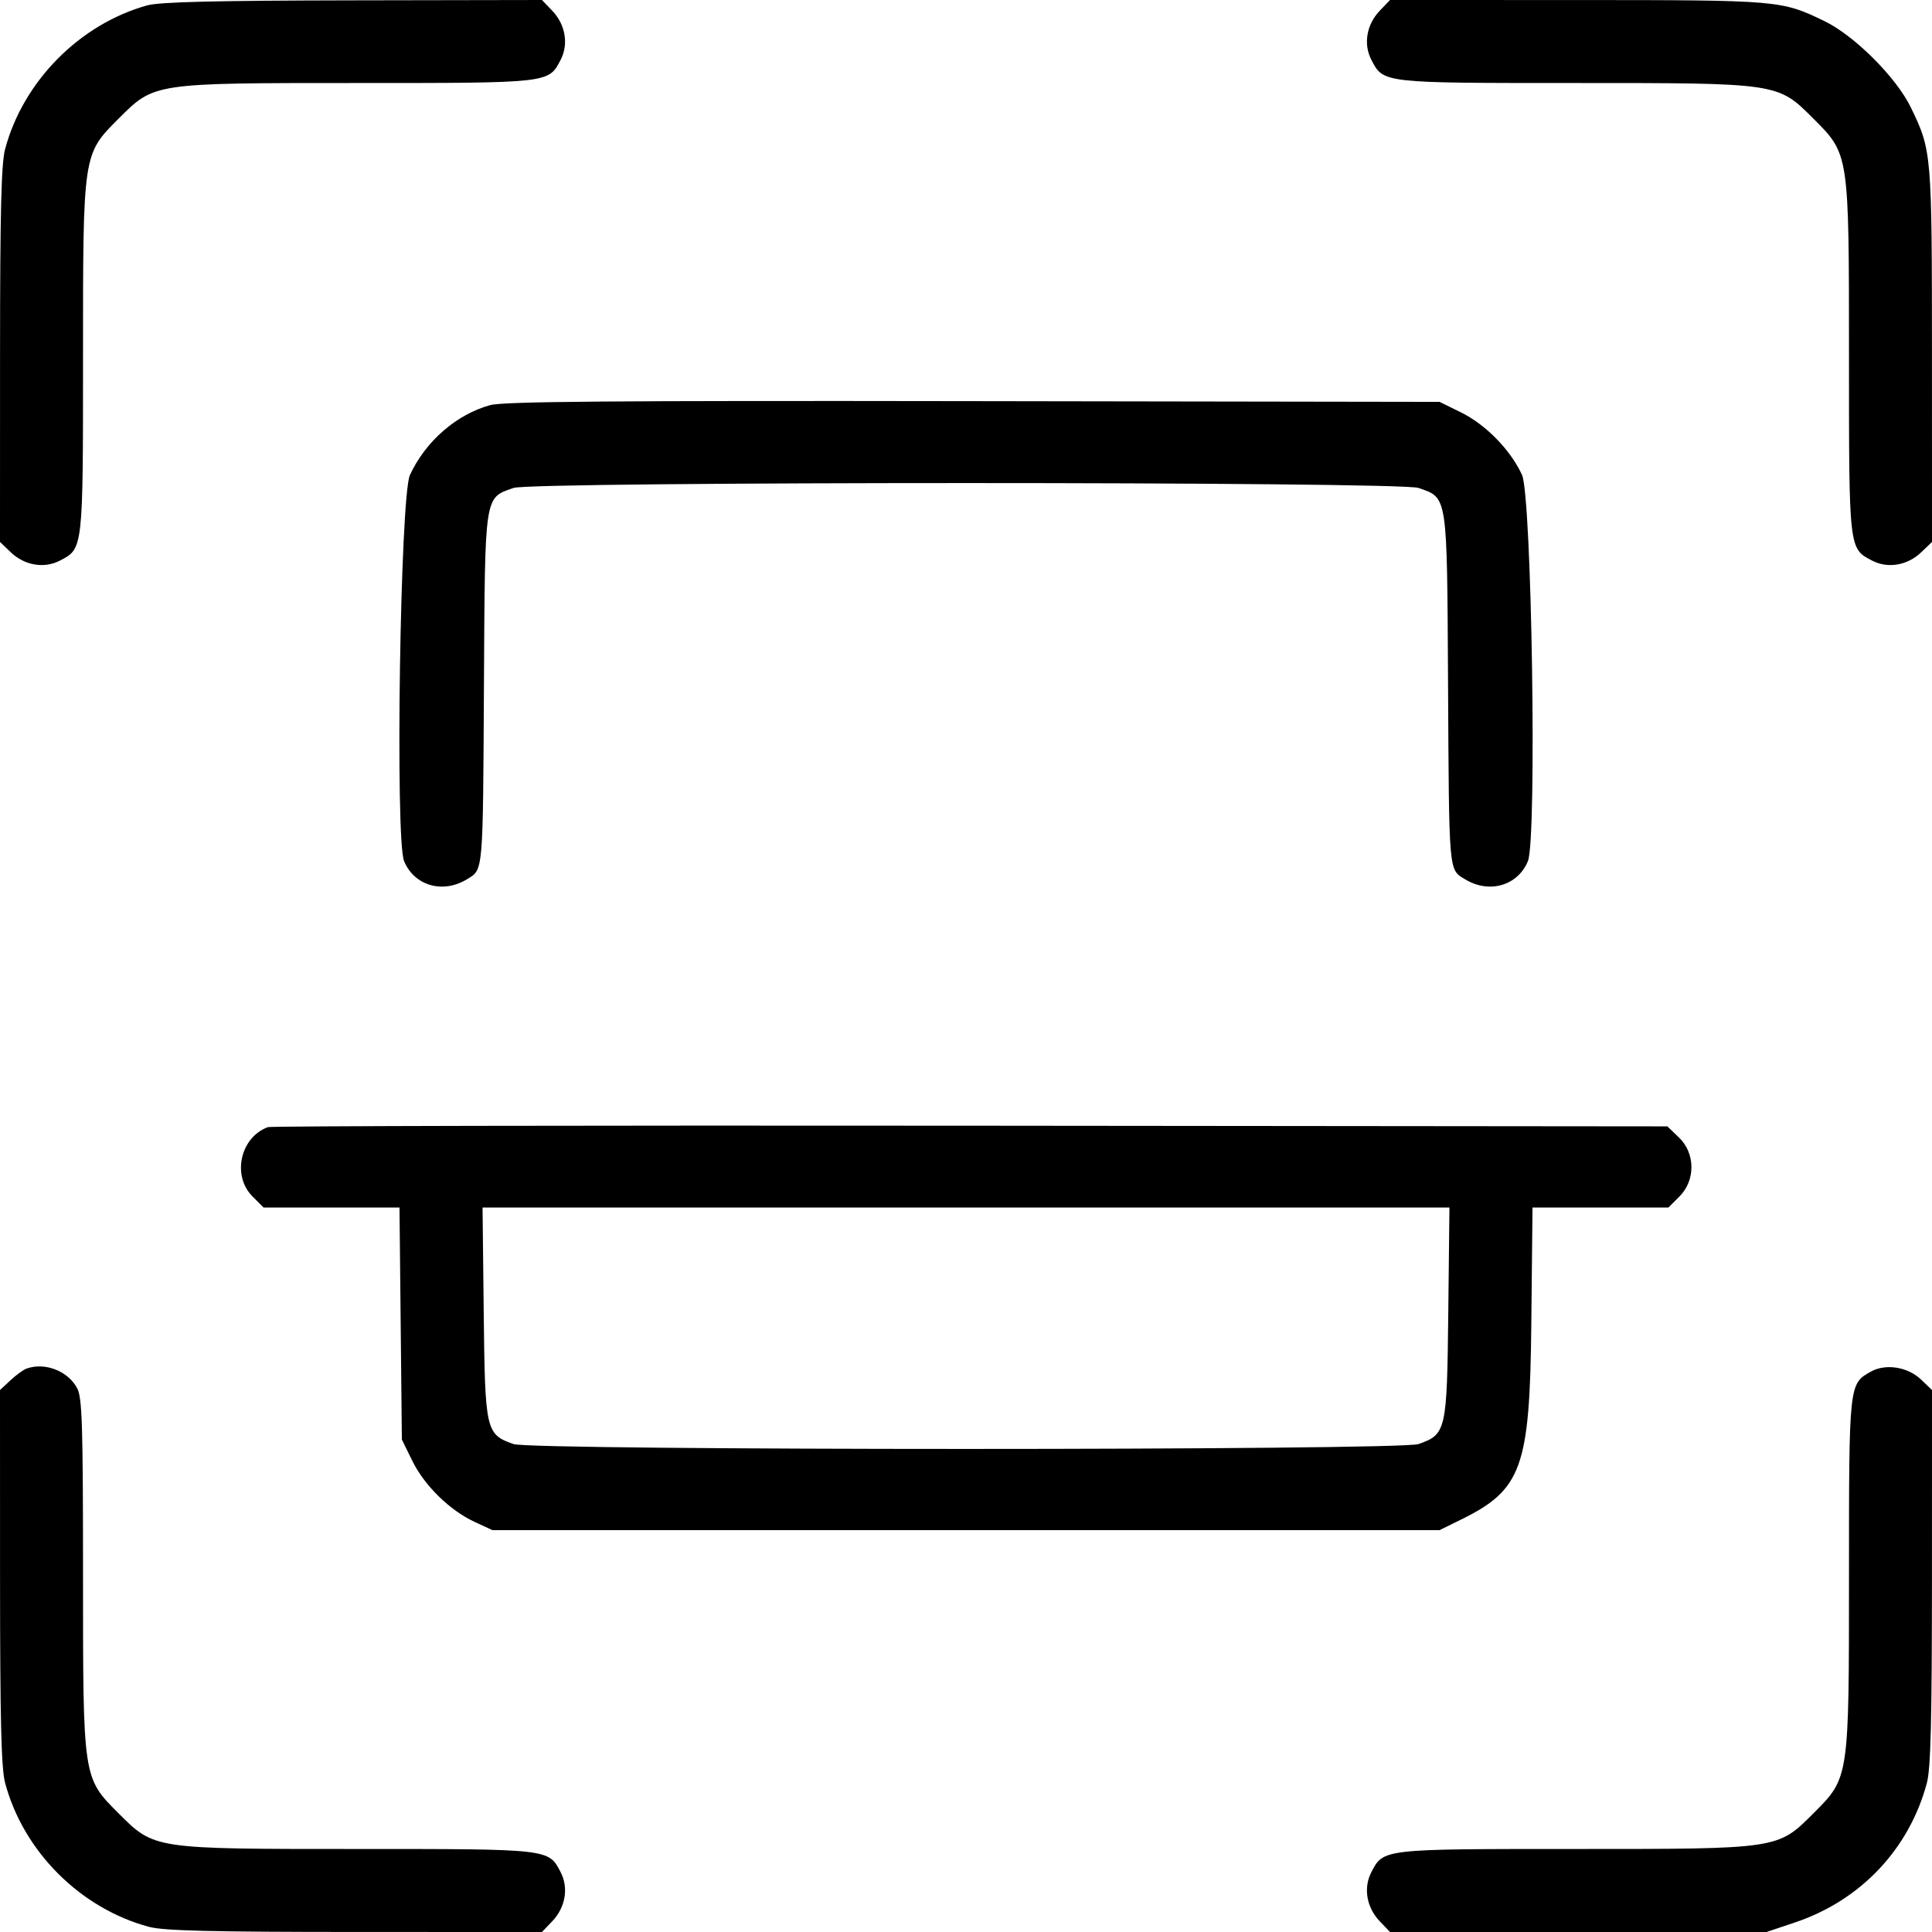 <svg id="svg" xmlns="http://www.w3.org/2000/svg" xmlns:xlink="http://www.w3.org/1999/xlink" width="400" height="400" viewBox="0, 0, 400,400"><g id="svgg"><path id="path0" d="M30.469 1.116 C 16.504 4.994,4.800 16.831,1.060 30.859 C 0.259 33.862,0.016 43.720,0.009 73.487 L 0.000 112.208 2.222 114.336 C 5.069 117.064,9.122 117.763,12.366 116.085 C 17.229 113.570,17.188 113.935,17.188 73.896 C 17.187 31.670,17.142 31.975,24.558 24.558 C 31.975 17.142,31.670 17.188,73.896 17.188 C 113.935 17.188,113.570 17.229,116.085 12.366 C 117.763 9.122,117.064 5.069,114.336 2.222 L 112.208 -0.000 73.096 0.070 C 44.395 0.121,33.049 0.400,30.469 1.116 M285.664 2.222 C 282.936 5.069,282.237 9.122,283.915 12.366 C 286.430 17.229,286.065 17.188,326.104 17.188 C 368.330 17.188,368.025 17.142,375.442 24.558 C 382.858 31.975,382.813 31.670,382.813 73.896 C 382.813 113.935,382.771 113.570,387.634 116.085 C 390.878 117.763,394.931 117.064,397.778 114.336 L 400.000 112.208 399.991 73.487 C 399.981 31.605,399.944 31.179,395.629 22.266 C 392.613 16.037,383.963 7.387,377.734 4.371 C 368.821 0.056,368.395 0.019,326.513 0.009 L 287.792 0.000 285.664 2.222 M101.524 83.869 C 94.533 85.769,88.101 91.360,84.873 98.342 C 82.860 102.695,81.785 173.758,83.663 178.293 C 85.773 183.386,91.673 185.092,96.659 182.053 C 100.095 179.958,99.979 181.279,100.197 141.658 C 100.414 102.031,100.246 103.150,106.323 101.021 C 110.160 99.676,289.840 99.676,293.677 101.021 C 299.754 103.150,299.586 102.031,299.803 141.658 C 300.021 181.279,299.905 179.958,303.341 182.053 C 308.327 185.092,314.227 183.386,316.337 178.293 C 318.229 173.725,317.138 102.692,315.109 98.300 C 312.718 93.127,307.597 87.893,302.454 85.368 L 298.047 83.203 201.563 83.053 C 126.972 82.937,104.272 83.122,101.524 83.869 M55.469 233.359 C 49.744 235.458,47.979 243.412,52.284 247.716 L 54.567 250.000 68.639 250.000 L 82.711 250.000 82.957 274.023 L 83.203 298.047 85.368 302.454 C 87.893 307.597,93.127 312.718,98.300 315.109 L 101.953 316.797 200.000 316.797 L 298.047 316.797 302.454 314.632 C 315.098 308.423,316.737 303.860,317.043 274.023 L 317.289 250.000 331.361 250.000 L 345.433 250.000 347.716 247.716 C 351.064 244.369,351.013 238.762,347.605 235.498 L 345.210 233.203 200.925 233.066 C 121.569 232.991,56.113 233.123,55.469 233.359 M299.850 271.820 C 299.580 296.273,299.423 296.966,293.677 298.979 C 289.840 300.324,110.160 300.324,106.323 298.979 C 100.577 296.966,100.420 296.273,100.150 271.820 L 99.909 250.000 200.000 250.000 L 300.091 250.000 299.850 271.820 M5.469 283.362 C 4.824 283.597,3.330 284.690,2.148 285.791 L 0.000 287.792 0.009 326.513 C 0.016 356.280,0.259 366.138,1.060 369.141 C 4.843 383.329,16.645 395.129,30.859 398.935 C 33.872 399.742,43.627 399.984,73.487 399.991 L 112.208 400.000 114.336 397.778 C 117.064 394.931,117.763 390.878,116.085 387.634 C 113.570 382.771,113.935 382.813,73.896 382.813 C 31.670 382.813,31.975 382.858,24.558 375.442 C 17.142 368.025,17.188 368.330,17.188 326.104 C 17.188 295.151,17.012 289.427,16.002 287.474 C 14.133 283.860,9.293 281.971,5.469 283.362 M387.315 283.993 C 382.803 286.530,382.813 286.439,382.813 326.104 C 382.813 368.330,382.858 368.025,375.442 375.442 C 368.025 382.858,368.330 382.813,326.104 382.813 C 286.065 382.813,286.430 382.771,283.915 387.634 C 282.237 390.878,282.936 394.931,285.664 397.778 L 287.792 400.000 326.766 400.000 L 365.740 400.000 371.652 398.015 C 385.229 393.458,395.297 382.805,398.940 369.141 C 399.741 366.138,399.984 356.280,399.991 326.513 L 400.000 287.792 397.743 285.630 C 394.980 282.982,390.392 282.262,387.315 283.993 " stroke="none" fill="#000000" fill-rule="evenodd"></path></g></svg>